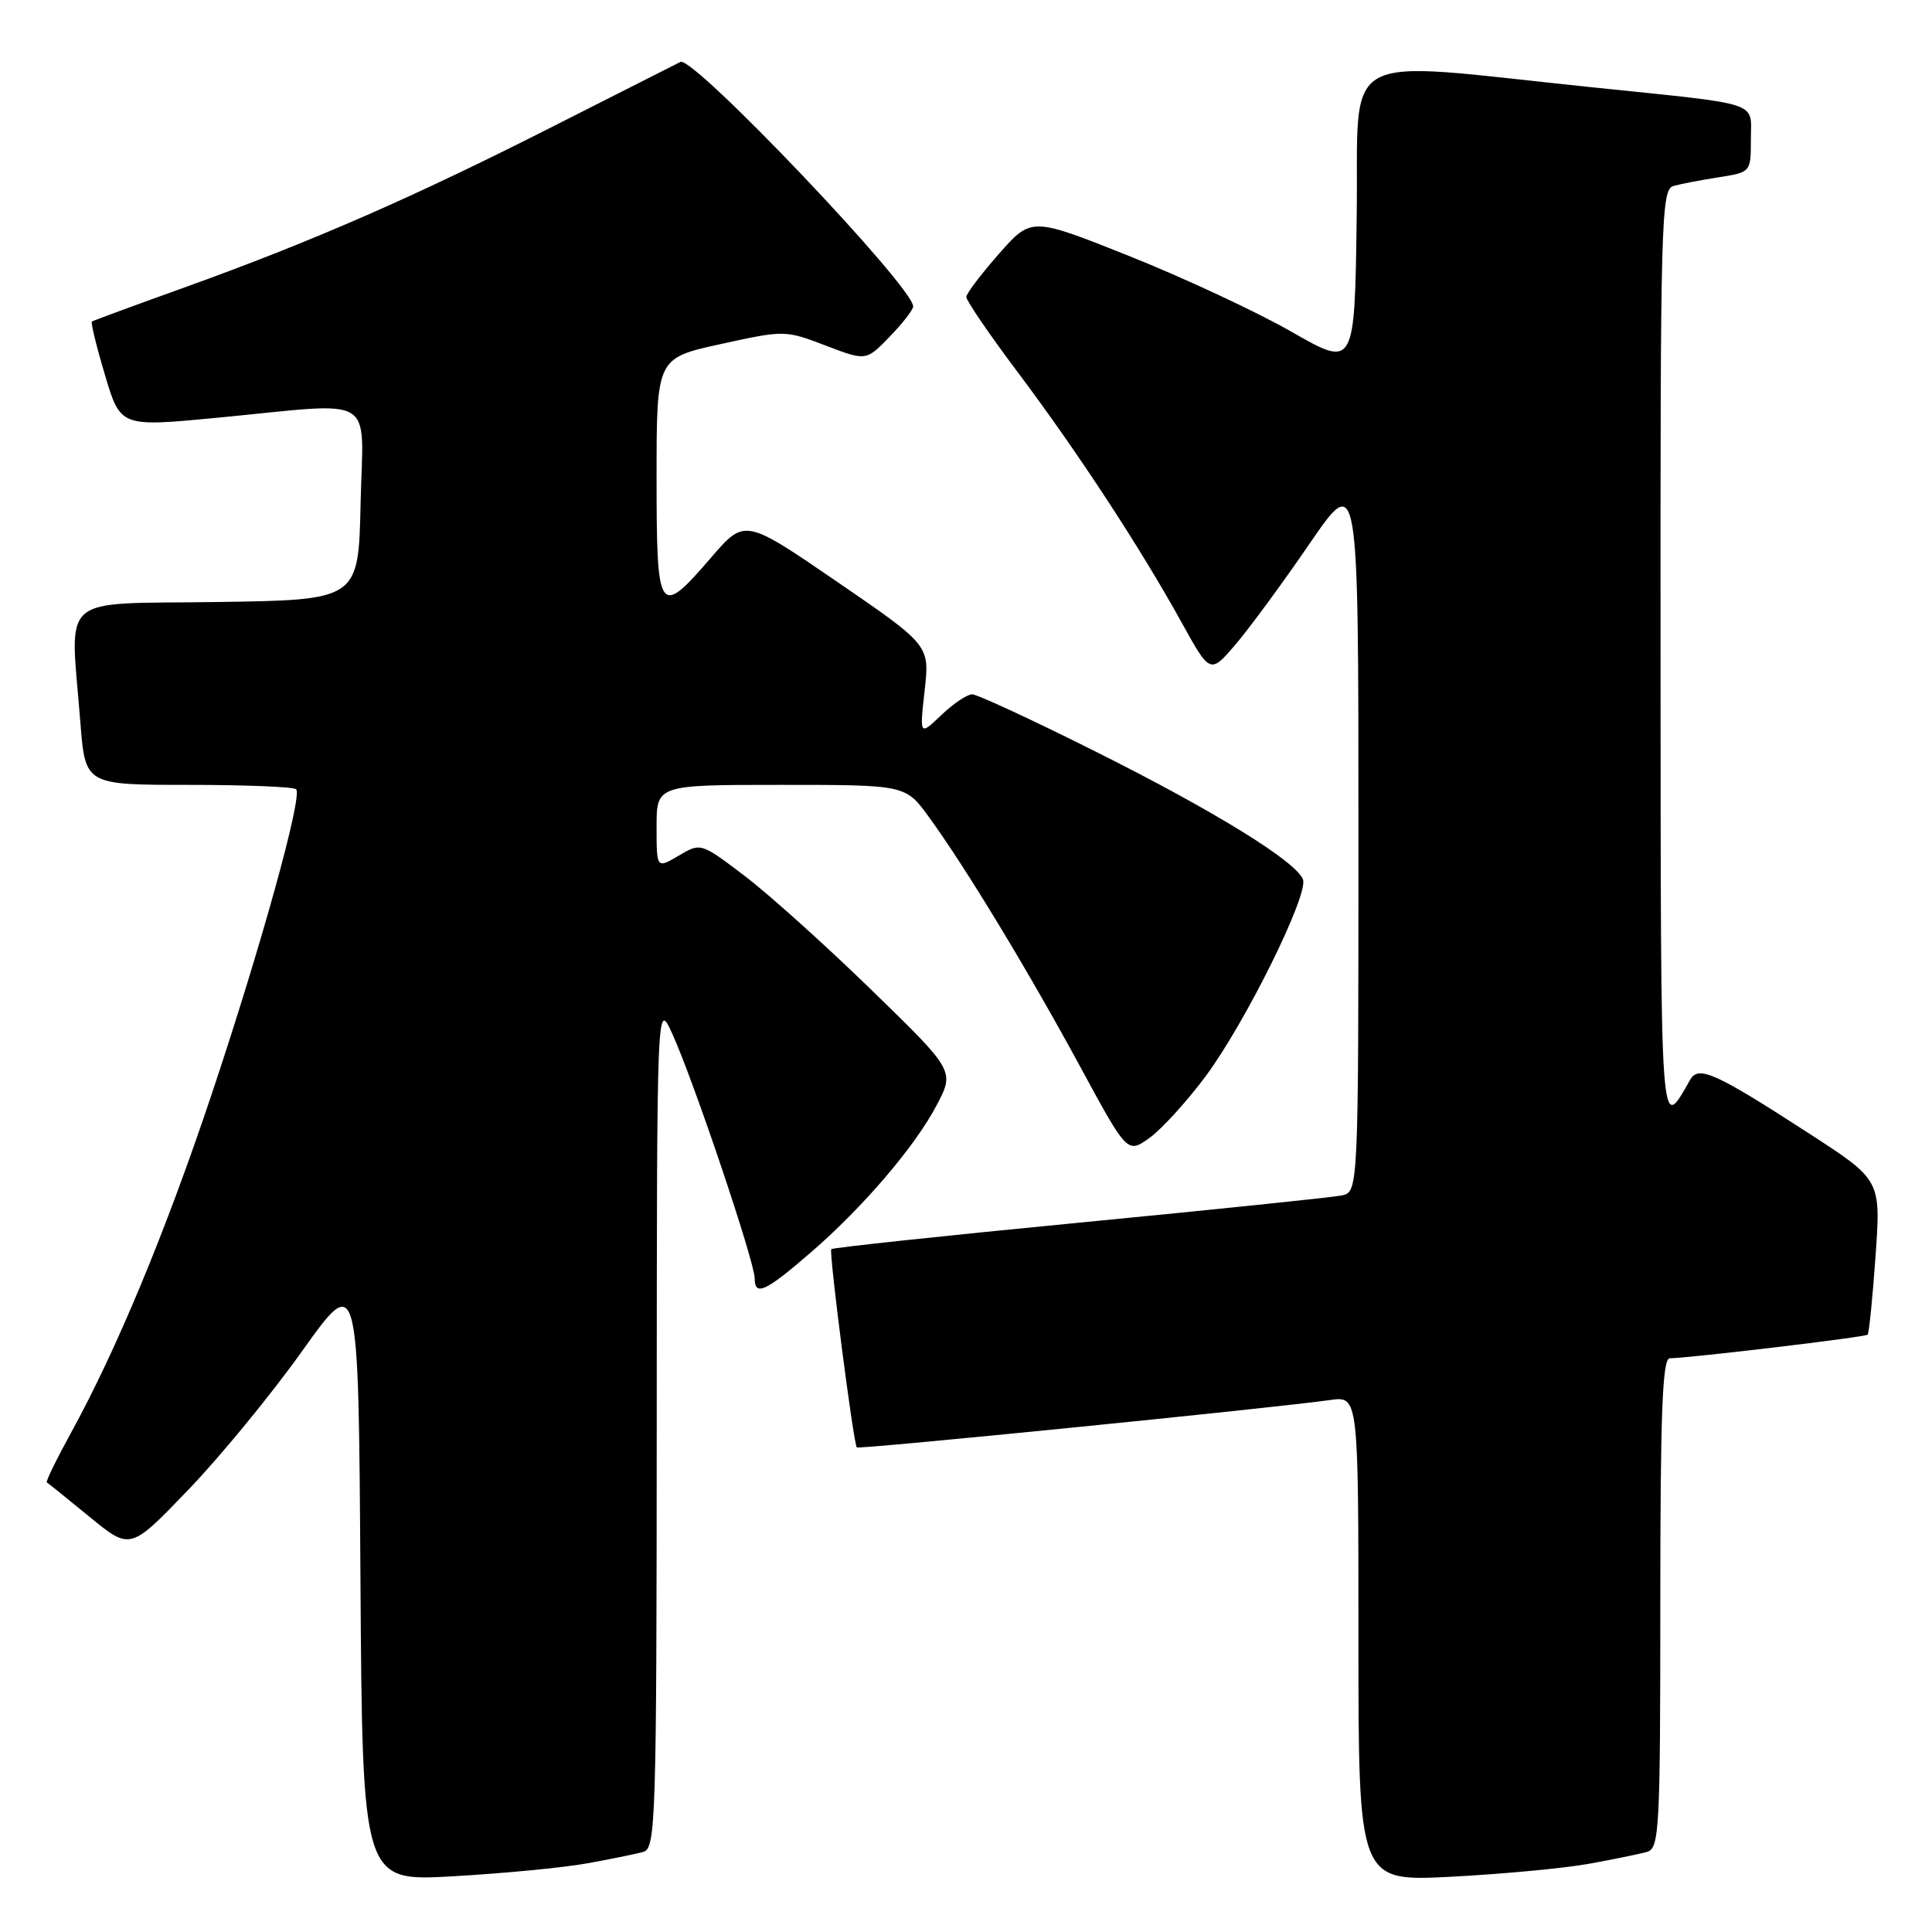 <?xml version="1.0" encoding="UTF-8" standalone="no"?>
<!DOCTYPE svg PUBLIC "-//W3C//DTD SVG 1.1//EN" "http://www.w3.org/Graphics/SVG/1.1/DTD/svg11.dtd" >
<svg xmlns="http://www.w3.org/2000/svg" xmlns:xlink="http://www.w3.org/1999/xlink" version="1.1" viewBox="0 0 256 256">
 <g >
 <path fill="currentColor"
d=" M 77.70 246.92 C 80.89 246.35 84.29 245.66 85.25 245.38 C 86.89 244.90 87.00 241.32 87.02 188.68 C 87.04 132.50 87.04 132.50 89.09 137.00 C 91.92 143.22 100.00 167.21 100.00 169.39 C 100.00 171.81 101.42 171.16 107.40 165.99 C 114.34 159.99 121.24 151.92 124.11 146.45 C 126.50 141.90 126.50 141.90 115.50 131.20 C 109.45 125.31 101.88 118.50 98.68 116.07 C 92.86 111.65 92.86 111.65 89.93 113.38 C 87.00 115.11 87.00 115.11 87.00 109.56 C 87.00 104.00 87.00 104.00 103.49 104.00 C 119.99 104.00 119.99 104.00 123.08 108.25 C 127.96 114.96 136.18 128.53 143.06 141.21 C 149.38 152.87 149.38 152.87 152.30 150.79 C 153.91 149.64 157.26 145.96 159.76 142.60 C 165.02 135.52 173.42 118.54 172.65 116.53 C 171.73 114.14 160.98 107.50 145.26 99.63 C 136.88 95.43 129.48 92.00 128.82 92.00 C 128.15 92.00 126.31 93.24 124.73 94.75 C 121.85 97.50 121.85 97.50 122.52 91.50 C 123.19 85.50 123.19 85.50 110.94 77.10 C 98.69 68.71 98.69 68.71 94.25 73.85 C 87.29 81.93 87.00 81.51 87.00 63.23 C 87.00 47.45 87.00 47.45 95.50 45.59 C 103.94 43.74 104.04 43.74 109.38 45.78 C 114.76 47.84 114.76 47.84 117.88 44.62 C 119.60 42.85 121.00 41.04 121.00 40.60 C 121.00 38.01 91.87 7.40 90.17 8.20 C 89.80 8.38 82.25 12.20 73.38 16.70 C 54.79 26.13 41.44 31.97 24.50 38.07 C 17.90 40.44 12.36 42.48 12.18 42.60 C 12.00 42.71 12.78 45.91 13.91 49.69 C 15.96 56.58 15.96 56.58 28.73 55.36 C 50.32 53.29 48.10 51.97 47.78 66.75 C 47.50 79.50 47.50 79.50 28.75 79.77 C 7.40 80.08 9.30 78.40 10.65 95.75 C 11.30 104.00 11.30 104.00 24.98 104.00 C 32.51 104.00 38.93 104.26 39.24 104.58 C 40.13 105.46 34.56 125.53 28.01 145.10 C 21.91 163.31 15.45 178.85 9.40 189.87 C 7.48 193.37 6.04 196.32 6.20 196.42 C 6.37 196.52 8.92 198.58 11.88 201.00 C 17.26 205.41 17.26 205.41 24.91 197.45 C 29.12 193.08 35.93 184.79 40.03 179.03 C 47.50 168.56 47.50 168.56 47.76 208.93 C 48.02 249.30 48.02 249.30 59.97 248.62 C 66.53 248.25 74.52 247.49 77.70 246.92 Z  M 210.50 246.97 C 213.80 246.37 217.29 245.66 218.25 245.38 C 219.87 244.90 220.00 242.46 220.00 212.43 C 220.00 187.16 220.28 180.00 221.25 179.98 C 224.07 179.93 247.15 177.18 247.47 176.85 C 247.66 176.66 248.13 171.97 248.52 166.43 C 249.23 156.36 249.23 156.36 239.77 150.23 C 227.35 142.18 225.07 141.14 223.97 143.05 C 219.93 150.08 220.07 152.01 220.03 86.82 C 220.00 28.91 220.11 25.10 221.75 24.64 C 222.71 24.37 225.41 23.85 227.75 23.49 C 232.00 22.82 232.00 22.82 232.00 18.46 C 232.00 13.35 233.72 13.92 211.00 11.57 C 176.65 8.02 180.08 6.13 179.77 28.75 C 179.50 48.75 179.50 48.75 171.13 43.96 C 166.52 41.32 156.89 36.83 149.71 33.96 C 136.67 28.75 136.67 28.75 132.37 33.63 C 130.01 36.31 128.06 38.88 128.04 39.34 C 128.02 39.81 131.09 44.31 134.87 49.34 C 142.81 59.92 151.06 72.52 156.53 82.41 C 160.35 89.32 160.35 89.32 163.70 85.41 C 165.54 83.26 169.96 77.25 173.52 72.05 C 180.00 62.60 180.00 62.60 180.00 110.28 C 180.00 157.96 180.00 157.96 177.75 158.41 C 176.51 158.66 160.88 160.28 143.00 162.01 C 125.13 163.74 110.35 165.32 110.15 165.52 C 109.81 165.86 113.07 191.19 113.53 191.79 C 113.75 192.08 168.91 186.56 176.25 185.51 C 180.00 184.98 180.00 184.98 180.00 217.14 C 180.00 249.31 180.00 249.31 192.25 248.68 C 198.99 248.33 207.20 247.56 210.50 246.97 Z "/>
</g>
</svg>